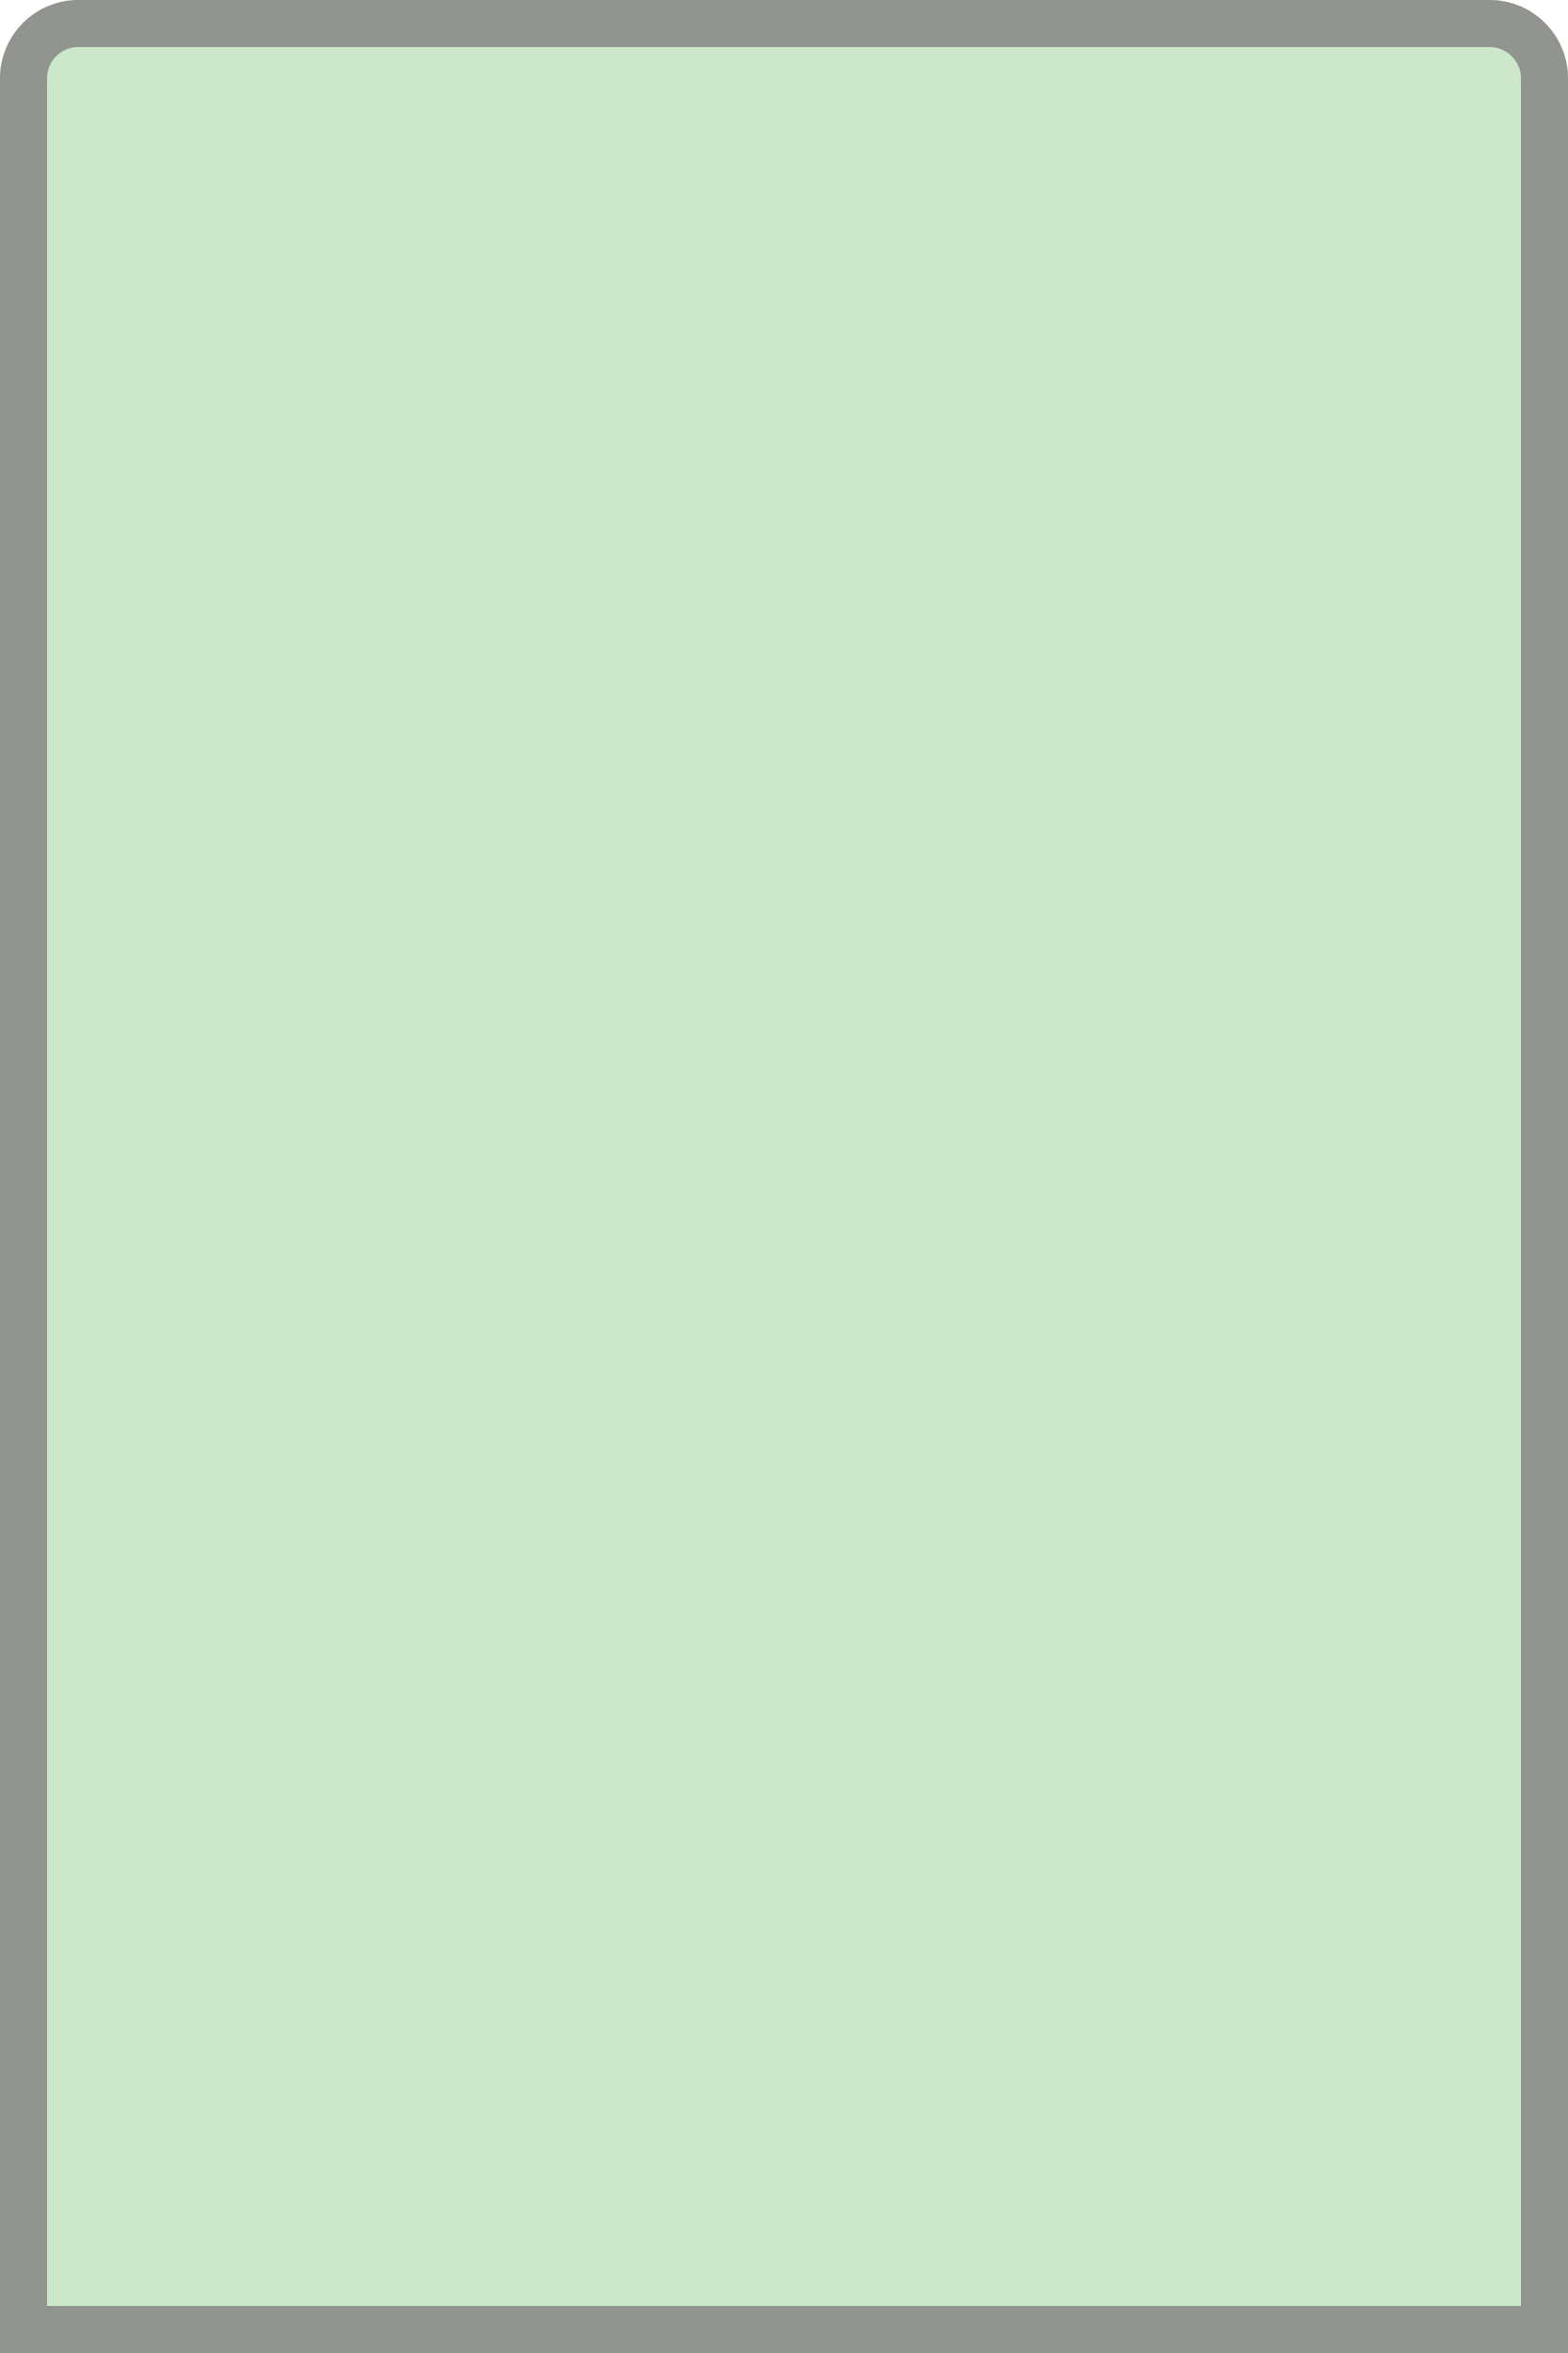 <?xml version="1.0" encoding="UTF-8"?>
<svg width="100px" height="150px" viewBox="0 0 100 150" version="1.1" xmlns="http://www.w3.org/2000/svg" xmlns:xlink="http://www.w3.org/1999/xlink">
    <!-- Generator: Sketch 46.2 (44496) - http://www.bohemiancoding.com/sketch -->
    <title>SpriteSelectorBG</title>
    <desc>Created with Sketch.</desc>
    <defs>
        <path d="M5,0 L95,0 L95,0 C97.761,-5.07265313e-16 100,2.239 100,5 L100,150 L0,150 L0,5 L0,5 C-3.38176876e-16,2.239 2.239,5.07265313e-16 5,0 Z" id="path-1"></path>
    </defs>
    <g id="Page-1" stroke="none" stroke-width="1" fill="none" fill-rule="evenodd">
        <g id="SpriteSelectorBG">
            <use fill="#CCE7CA" fill-rule="evenodd" xlink:href="#path-1"></use>
            <path stroke="#91948F" stroke-width="3" d="M1.5,148.5 L98.5,148.5 L98.5,5 C98.5,3.067 96.933,1.5 95,1.5 L5,1.5 C3.067,1.5 1.5,3.067 1.5,5 L1.5,148.5 Z"></path>
        </g>
    </g>
</svg>